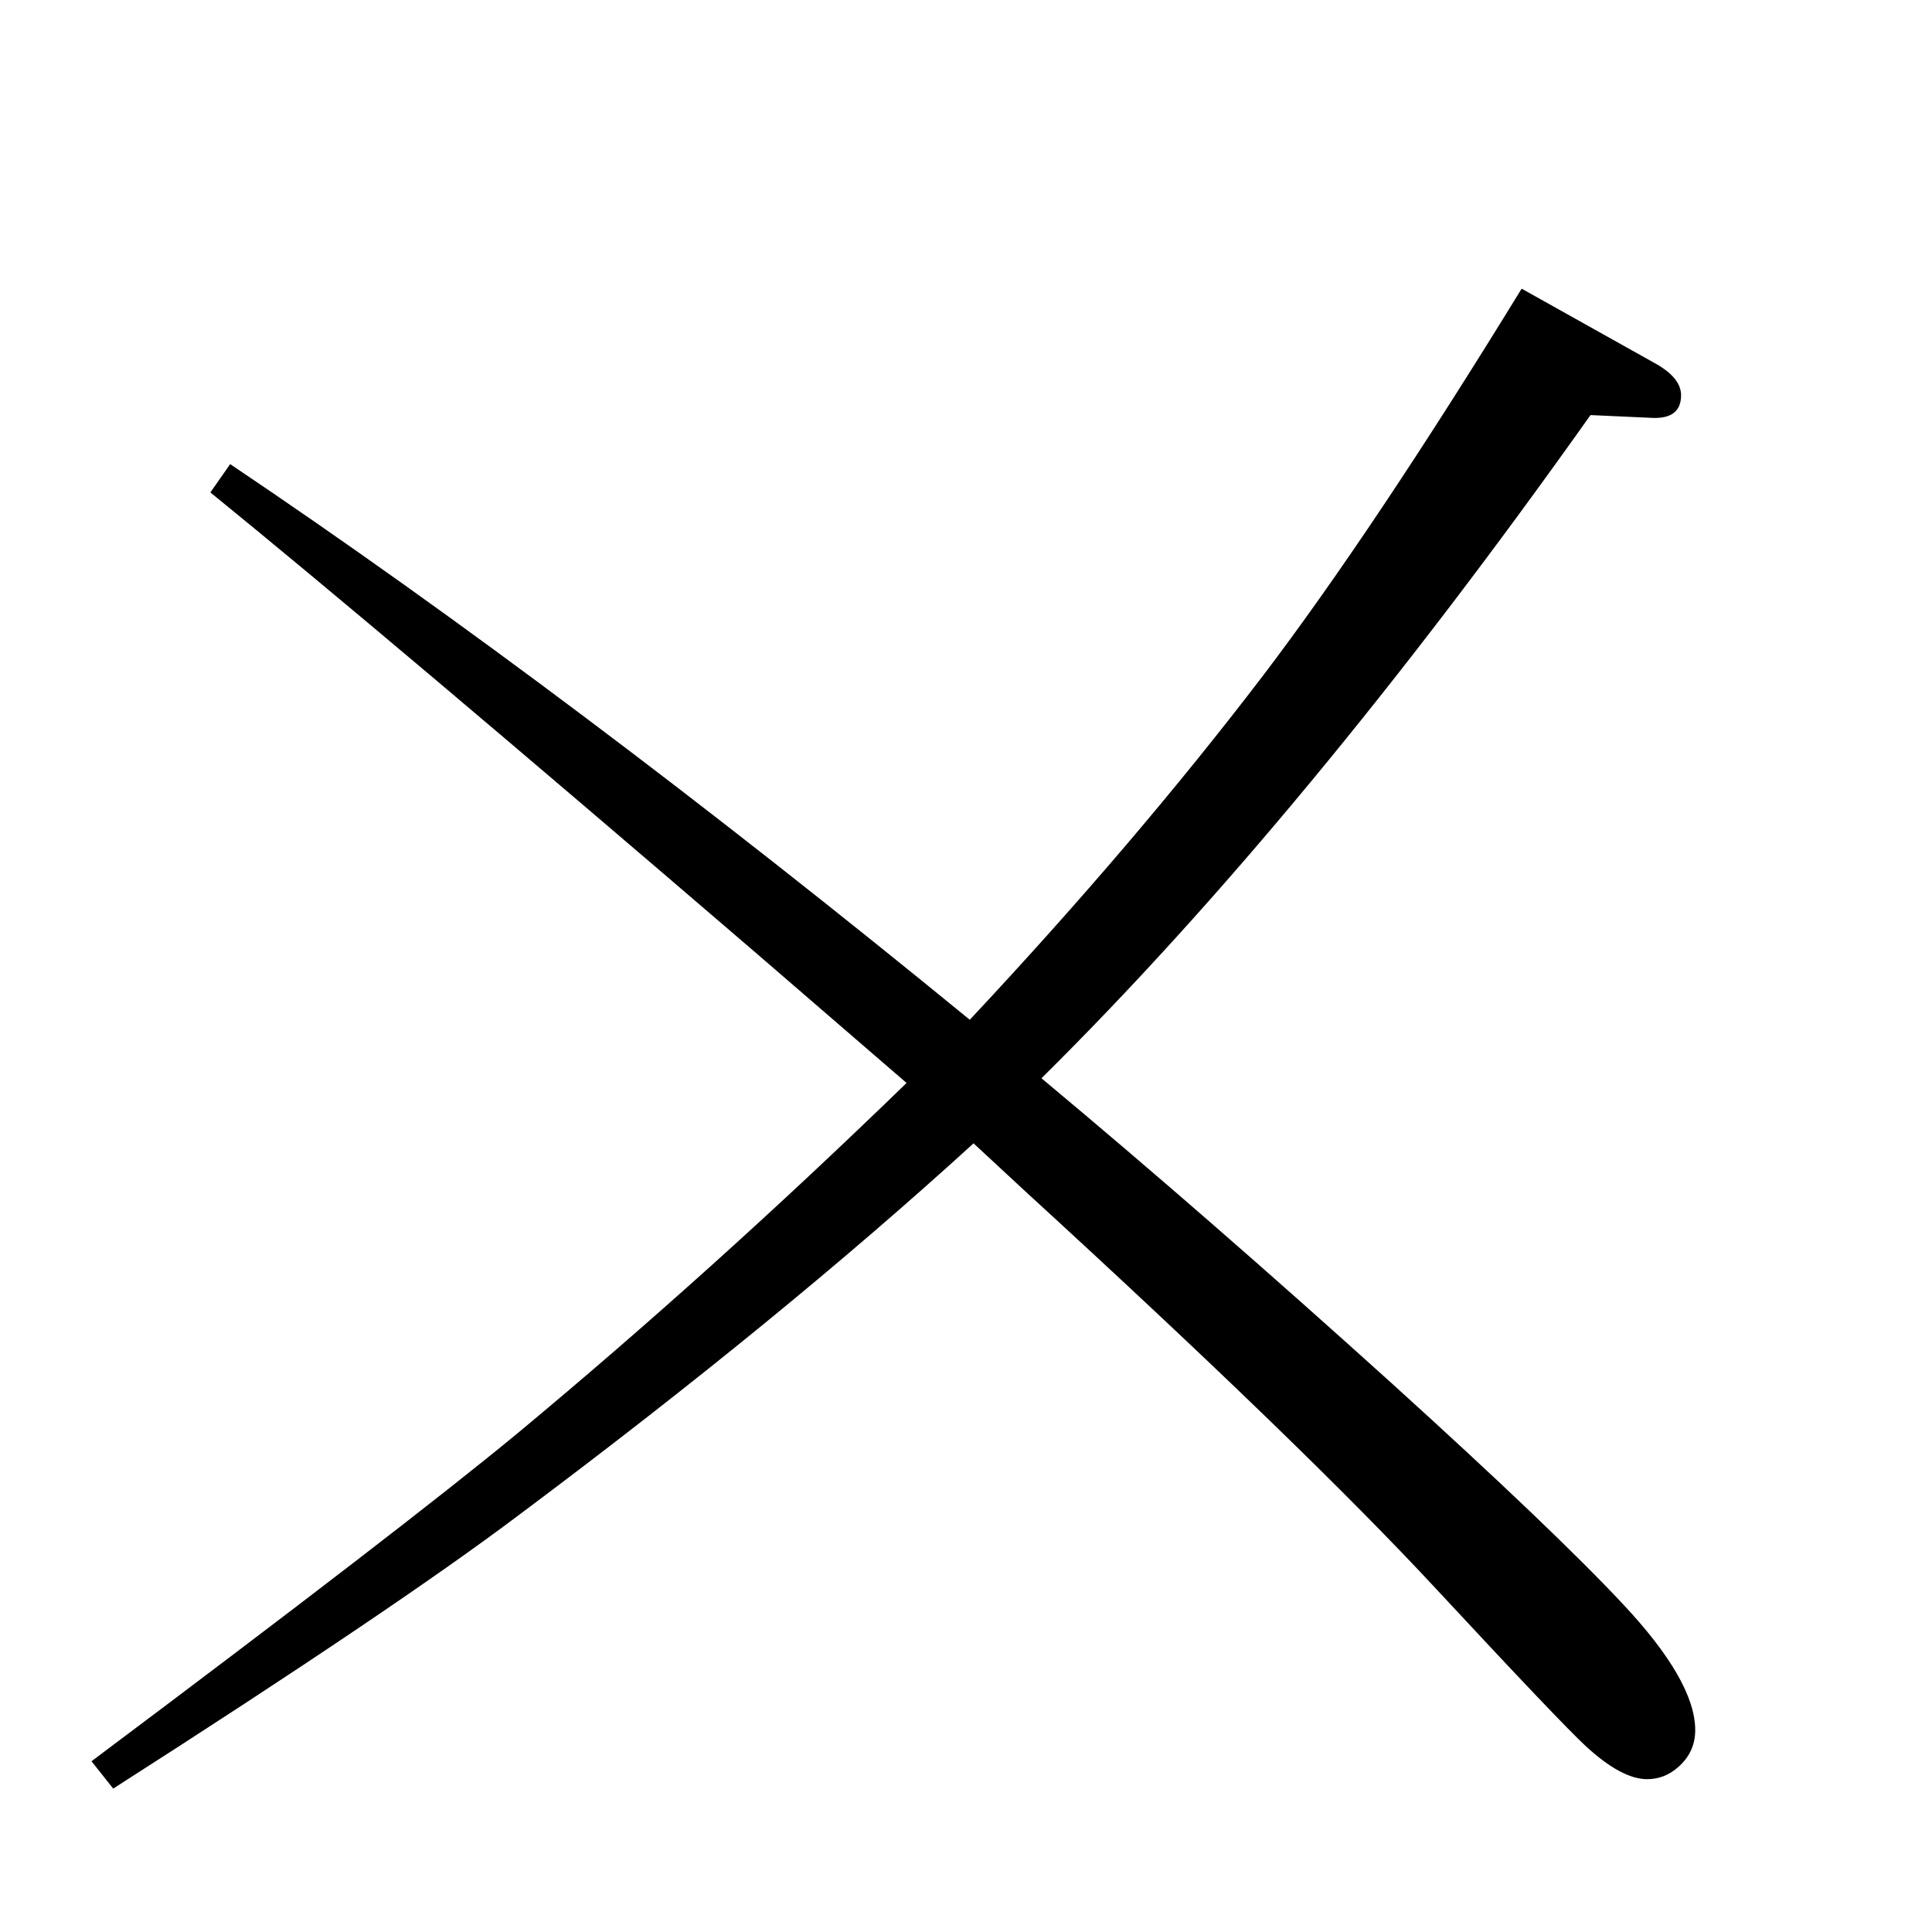 <?xml version="1.0" standalone="no"?>
<!DOCTYPE svg PUBLIC "-//W3C//DTD SVG 1.1//EN" "http://www.w3.org/Graphics/SVG/1.1/DTD/svg11.dtd" >
<svg xmlns="http://www.w3.org/2000/svg" xmlns:xlink="http://www.w3.org/1999/xlink" version="1.1" viewBox="0 -410 2048 2048">
  <g transform="matrix(1 0 0 -1 0 1638)">
   <path fill="currentColor"
d="M1028 967q176 188 311 365q117 154 274 410l143 -80q26 -15 26 -33q0 -25 -30 -24l-66 3q-302 -426 -582 -703q175 -146 372 -324q171 -155 244 -233q77 -82 77 -134q0 -24 -19 -40q-14 -12 -32 -12q-27 0 -65 35q-27 25 -158 166q-140 151 -436 422l-55 51
q-205 -187 -482 -394q-130 -98 -430 -290l-23 29q331 248 452 348q207 172 412 371l-161 139q-390 335 -577 487l21 30q360 -242 784 -589z" />
  </g>

</svg>
